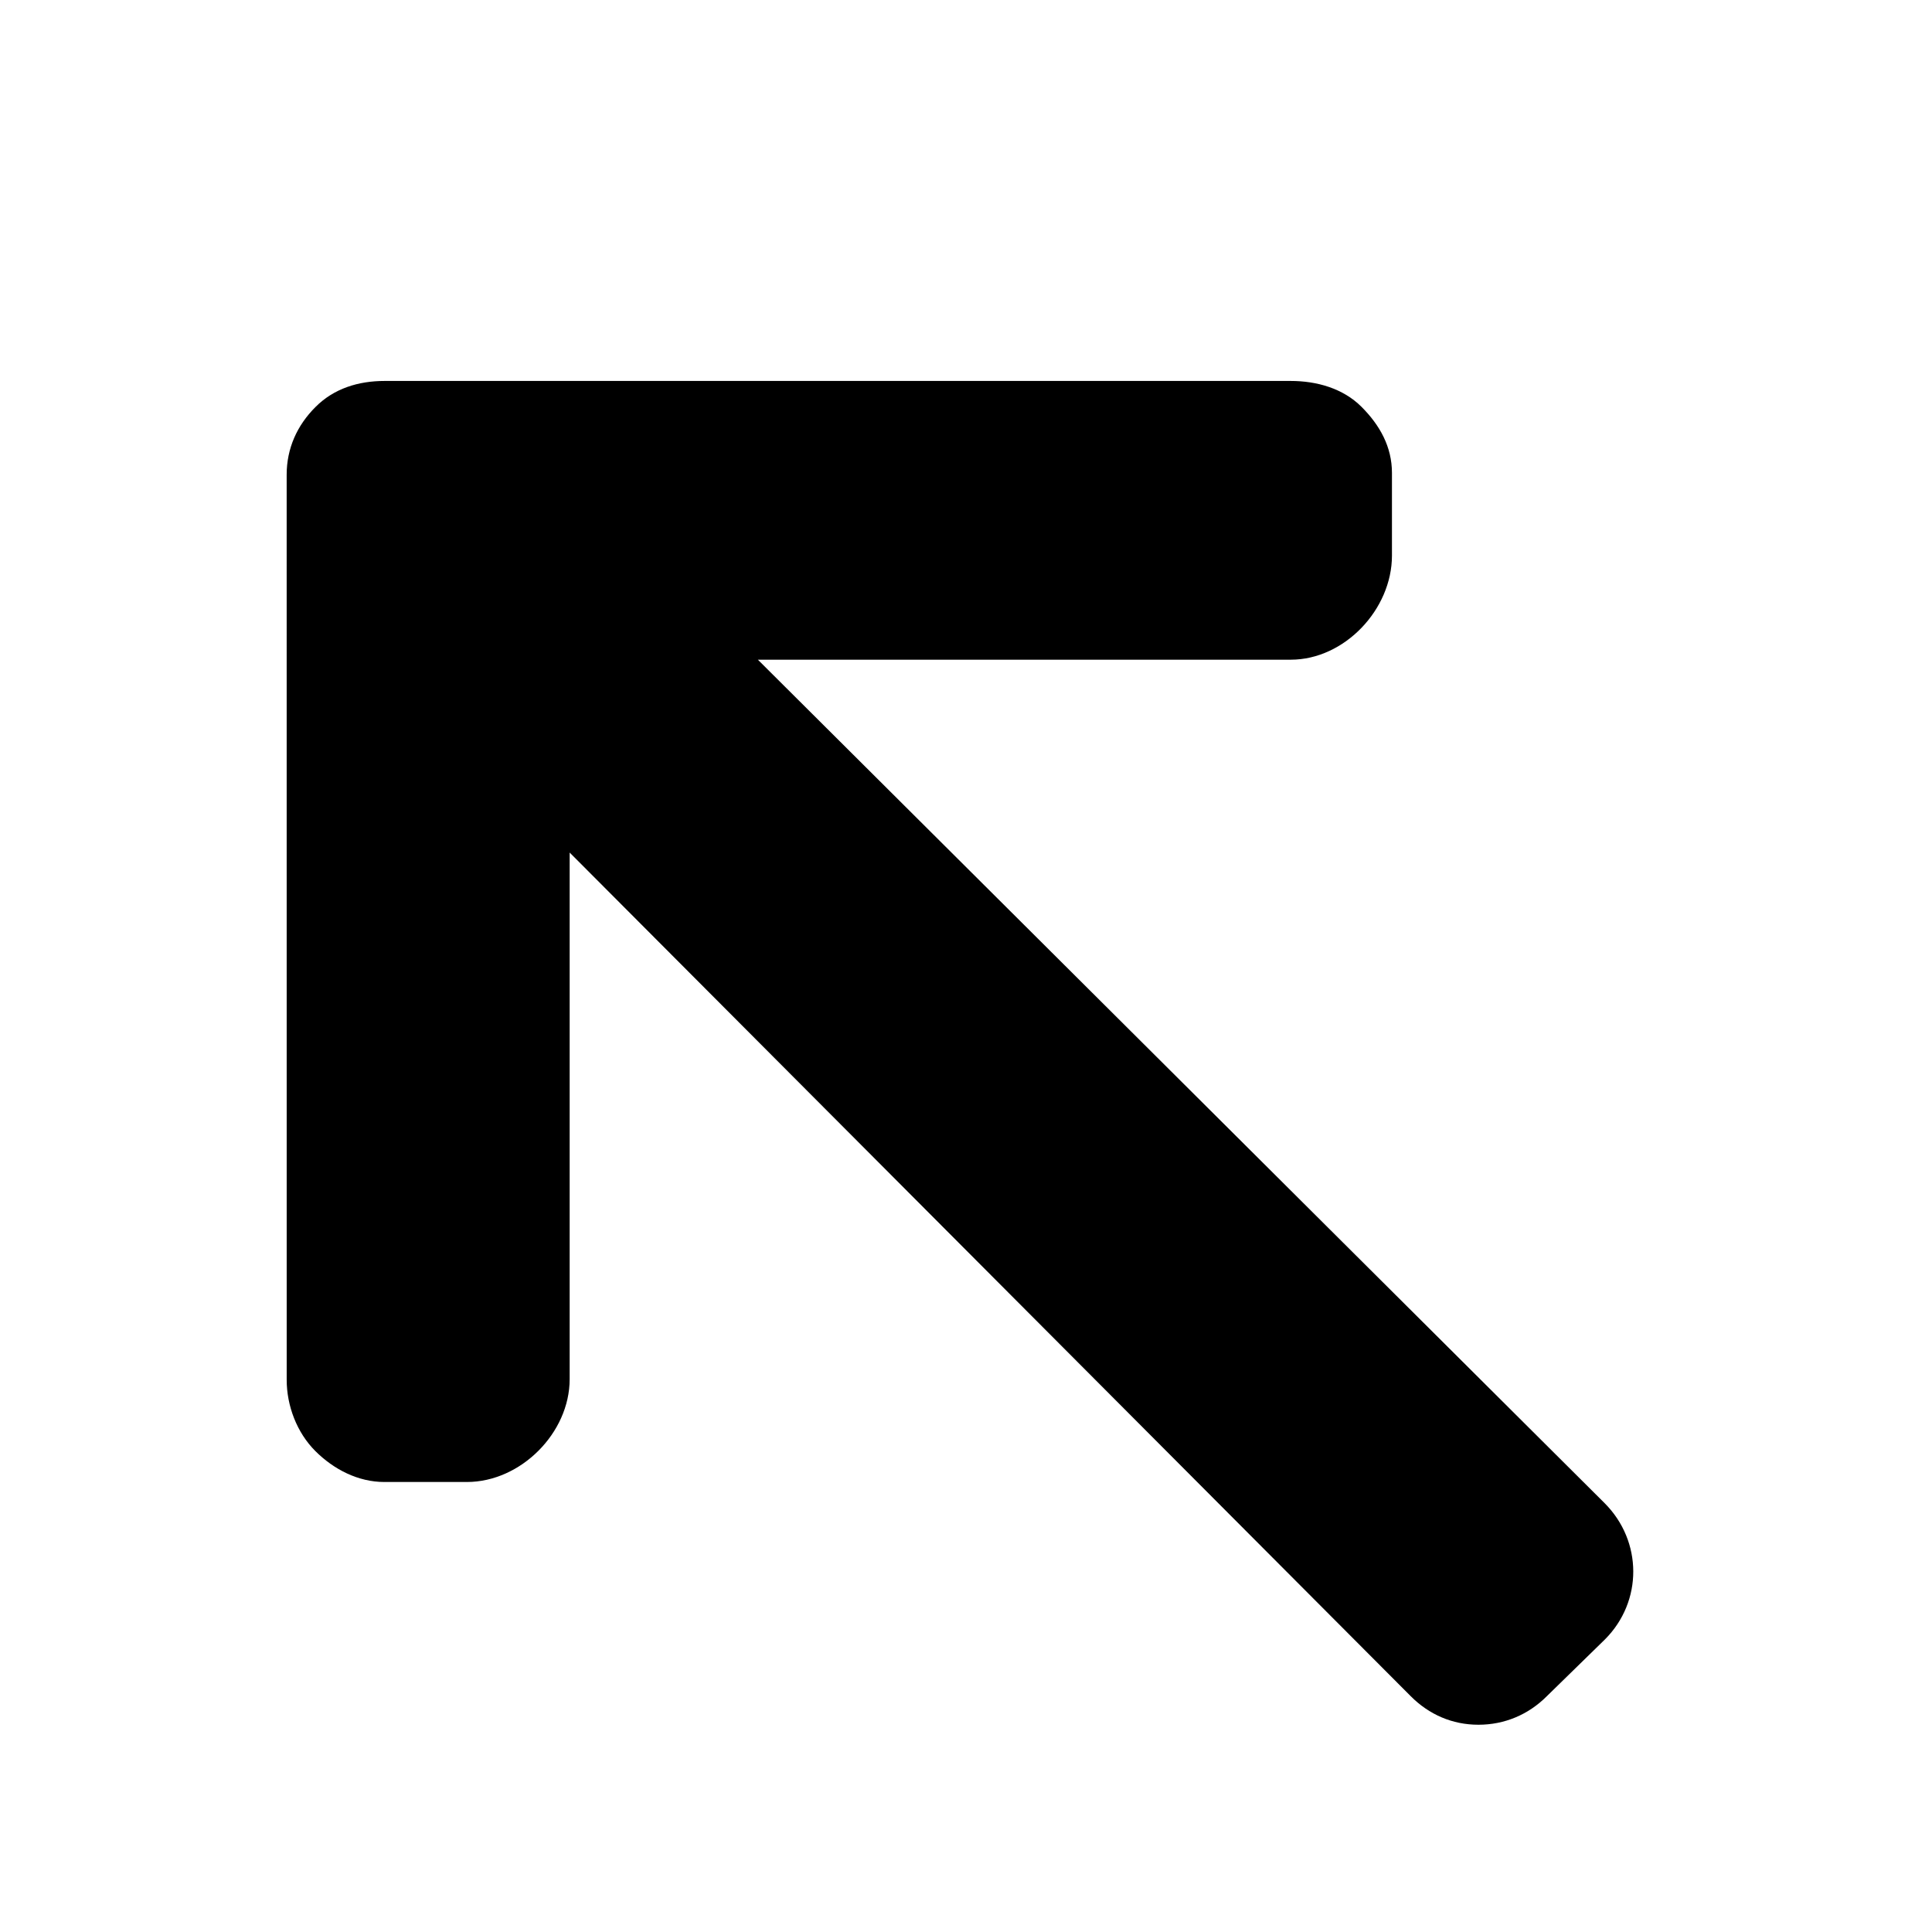 <?xml version="1.0" encoding="UTF-8" standalone="no"?>
<svg
   xmlns:dc="http://purl.org/dc/elements/1.1/"
   xmlns:cc="http://creativecommons.org/ns#"
   xmlns:rdf="http://www.w3.org/1999/02/22-rdf-syntax-ns#"
   xmlns:svg="http://www.w3.org/2000/svg"
   xmlns="http://www.w3.org/2000/svg"
   xmlns:sodipodi="http://sodipodi.sourceforge.net/DTD/sodipodi-0.dtd"
   xmlns:inkscape="http://www.inkscape.org/namespaces/inkscape"
   version="1.1"
   id="Layer_1"
   x="0px"
   y="0px"
   viewBox="0 0 386.478 386.478"
   style="enable-background:new 0 0 386.478 386.478;"
   xml:space="preserve"
   sodipodi:docname="diagonal-arrow-5-weather-symbolic.svg"
   inkscape:version="1.0.1 (3bc2e813f5, 2020-09-07, custom)"><defs
   id="defs41" /><sodipodi:namedview
   pagecolor="#ffffff"
   bordercolor="#666666"
   borderopacity="1"
   objecttolerance="10"
   gridtolerance="10"
   guidetolerance="10"
   inkscape:pageopacity="0"
   inkscape:pageshadow="2"
   inkscape:window-width="1080"
   inkscape:window-height="1898"
   id="namedview39"
   showgrid="false"
   inkscape:zoom="1.7232546"
   inkscape:cx="193.239"
   inkscape:cy="193.239"
   inkscape:window-x="0"
   inkscape:window-y="0"
   inkscape:window-maximized="1"
   inkscape:current-layer="Layer_1"
   inkscape:document-rotation="0" />
<g
   id="g6"
   transform="matrix(0.697,0,0,0.697,57.345,75.924)">
	<g
   id="g4">
		<path
   d="M 378.248,322.469 135.24,80.405 h 152.928 c 15.44,0 29.052,-14.444 29.052,-29.88 V 26.797 c 0,-7.452 -3.444,-13.672 -8.752,-18.98 -5.296,-5.292 -12.844,-7.412 -20.3,-7.412 H 28.1 c -7.476,0 -14.52,2.14 -19.812,7.46 C 2.948,13.181 0.008,19.809 0,27.297 l 0.008,259.792 c 0,7.448 2.916,15.132 8.22,20.436 5.3,5.296 12.324,8.88 19.772,8.88 h 23.732 c 15.436,0 29.488,-14.08 29.488,-29.516 V 135.757 l 241.4,242.136 c 5.264,5.276 11.932,8.18 19.424,8.18 7.5,0 14.348,-2.904 19.612,-8.18 l 16.68,-16.296 c 10.916,-10.912 10.824,-28.212 -0.088,-39.128 z"
   id="path2" />
	</g>
</g>
<g
   id="g8">
</g>
<g
   id="g10">
</g>
<g
   id="g12">
</g>
<g
   id="g14">
</g>
<g
   id="g16">
</g>
<g
   id="g18">
</g>
<g
   id="g20">
</g>
<g
   id="g22">
</g>
<g
   id="g24">
</g>
<g
   id="g26">
</g>
<g
   id="g28">
</g>
<g
   id="g30">
</g>
<g
   id="g32">
</g>
<g
   id="g34">
</g>
<g
   id="g36">
</g>
</svg>
